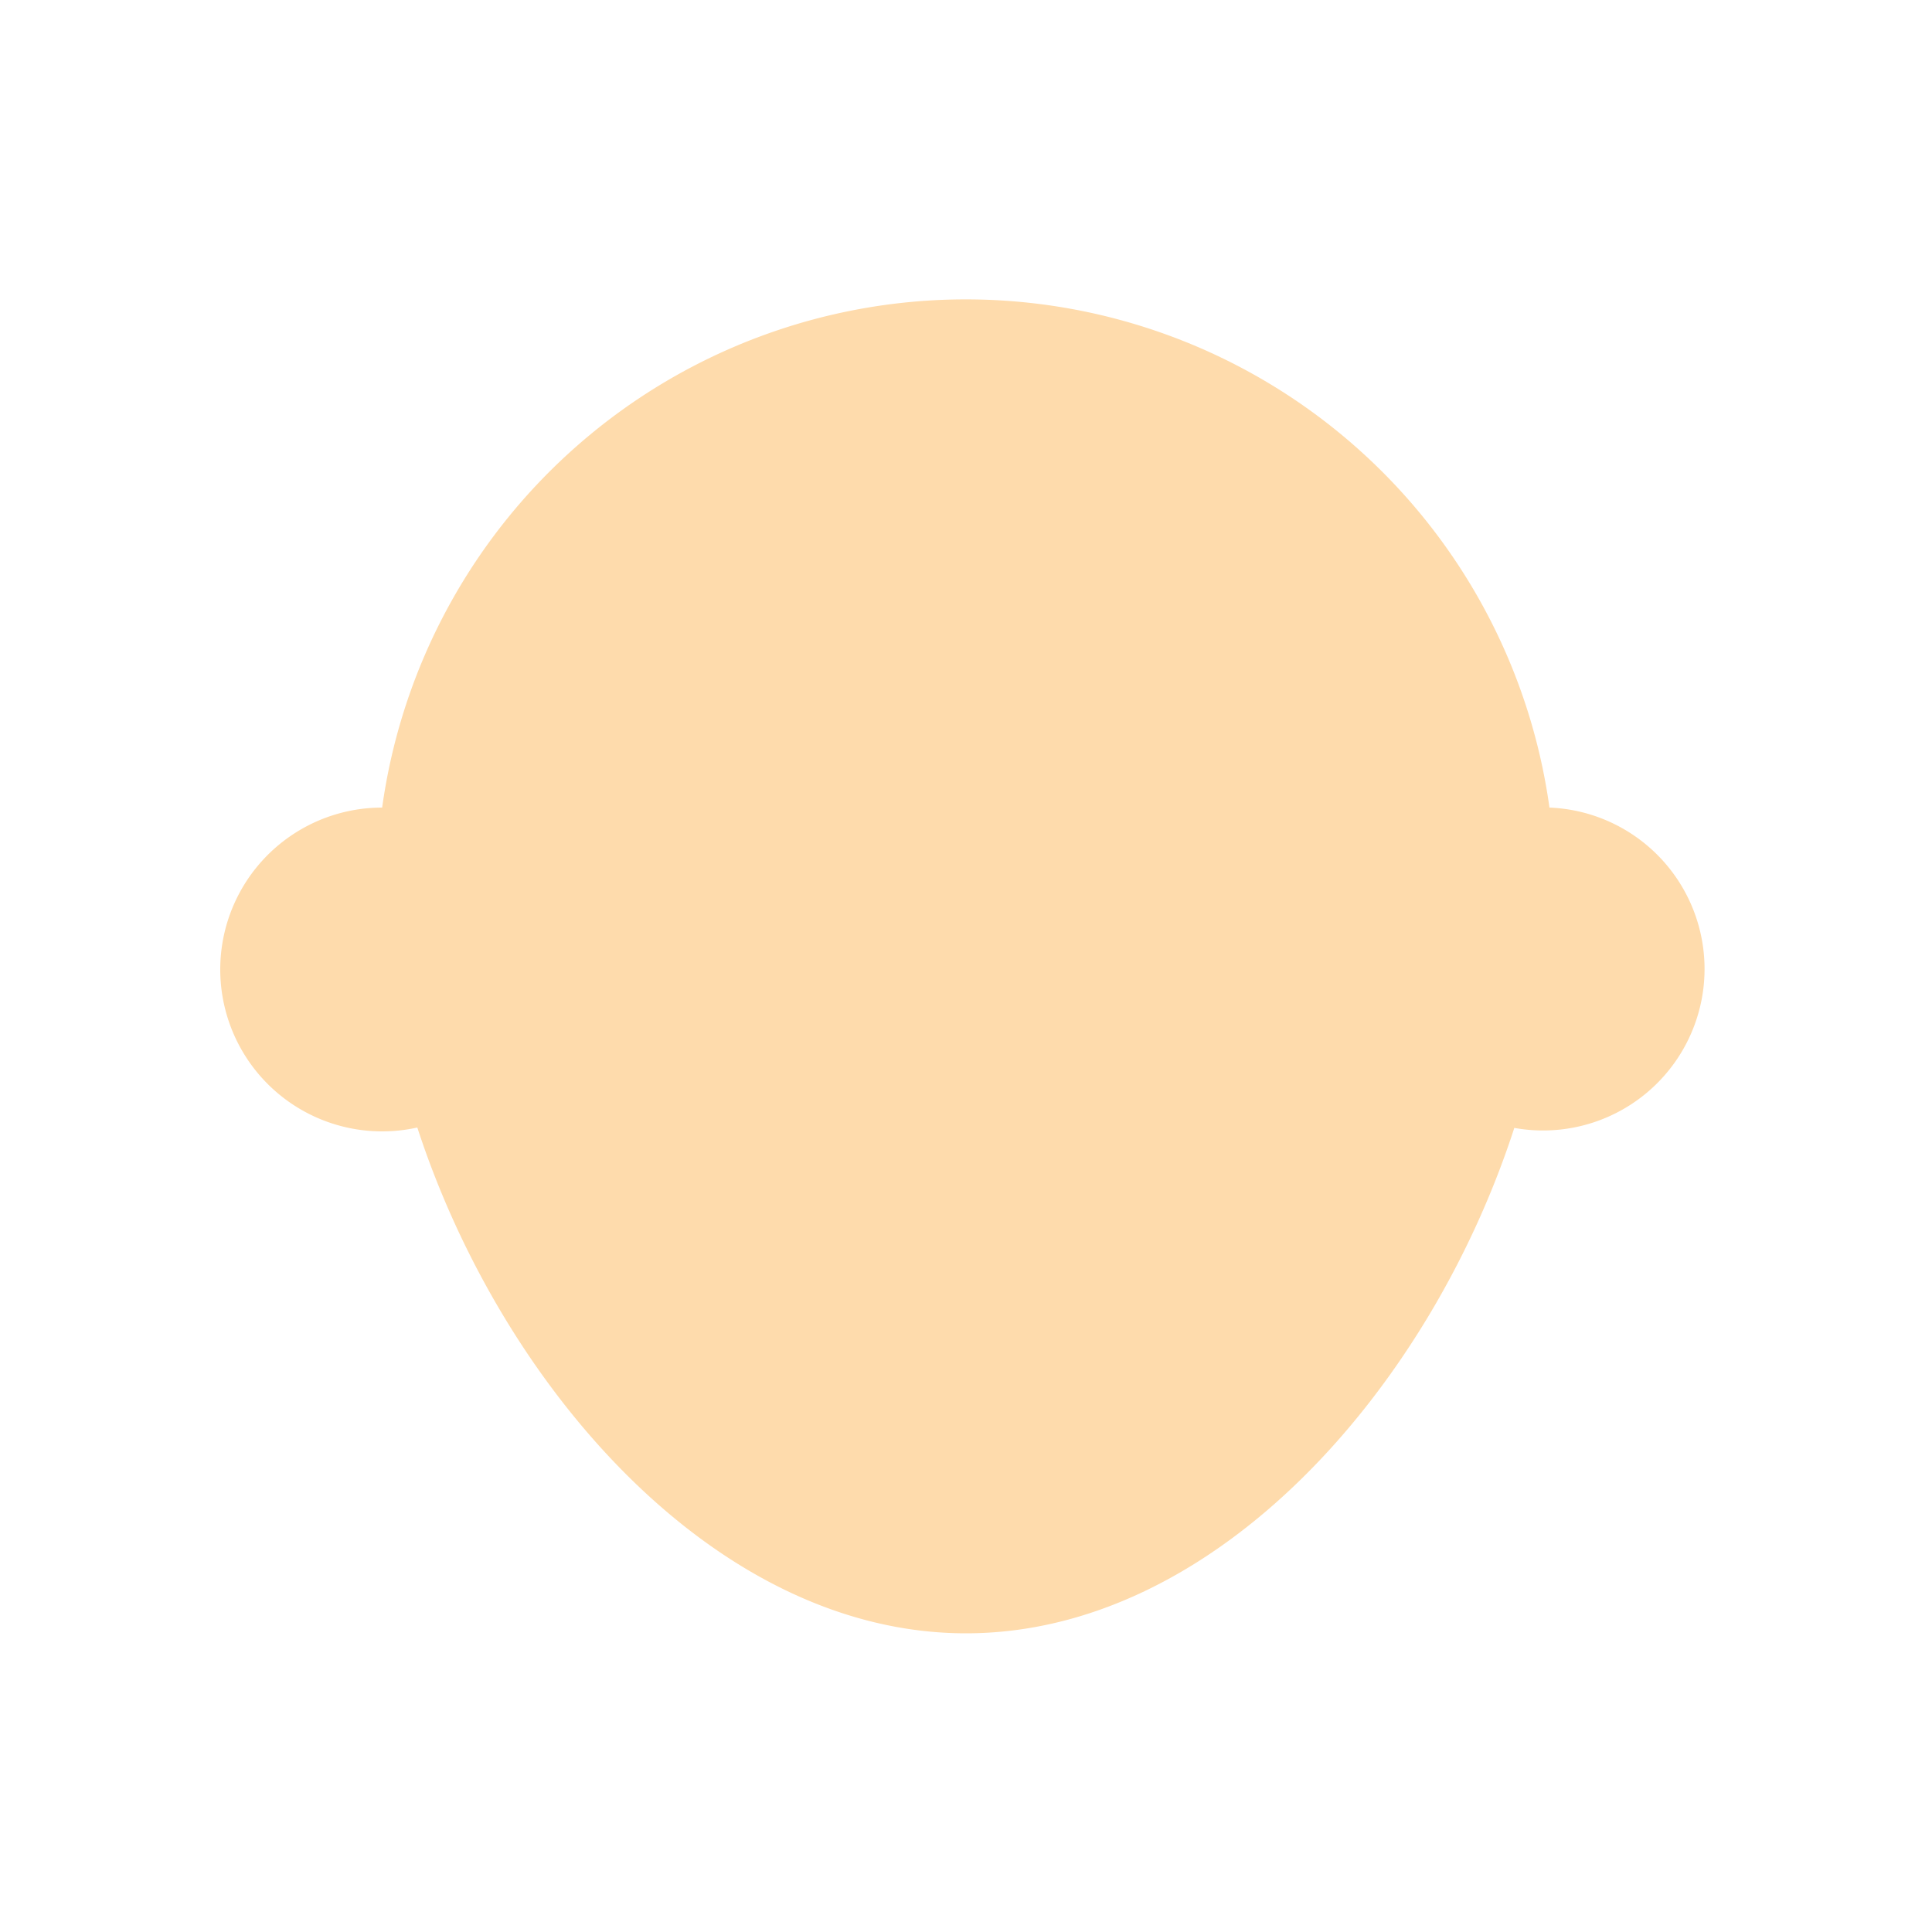 <svg id="eyes" xmlns="http://www.w3.org/2000/svg" viewBox="0 0 50 50"><defs><style>.cls-1{fill:#fedbac;}</style></defs><title>questions_icons</title><path class="cls-1" d="M40.1,20.9a15.25,15.25,0,0,0-30.21,0,4.19,4.19,0,1,0,.91,8.28C13,35.93,18.55,42.27,25,42.27s12-6.33,14.19-13.08A4.18,4.18,0,1,0,40.1,20.9Z"/></svg>